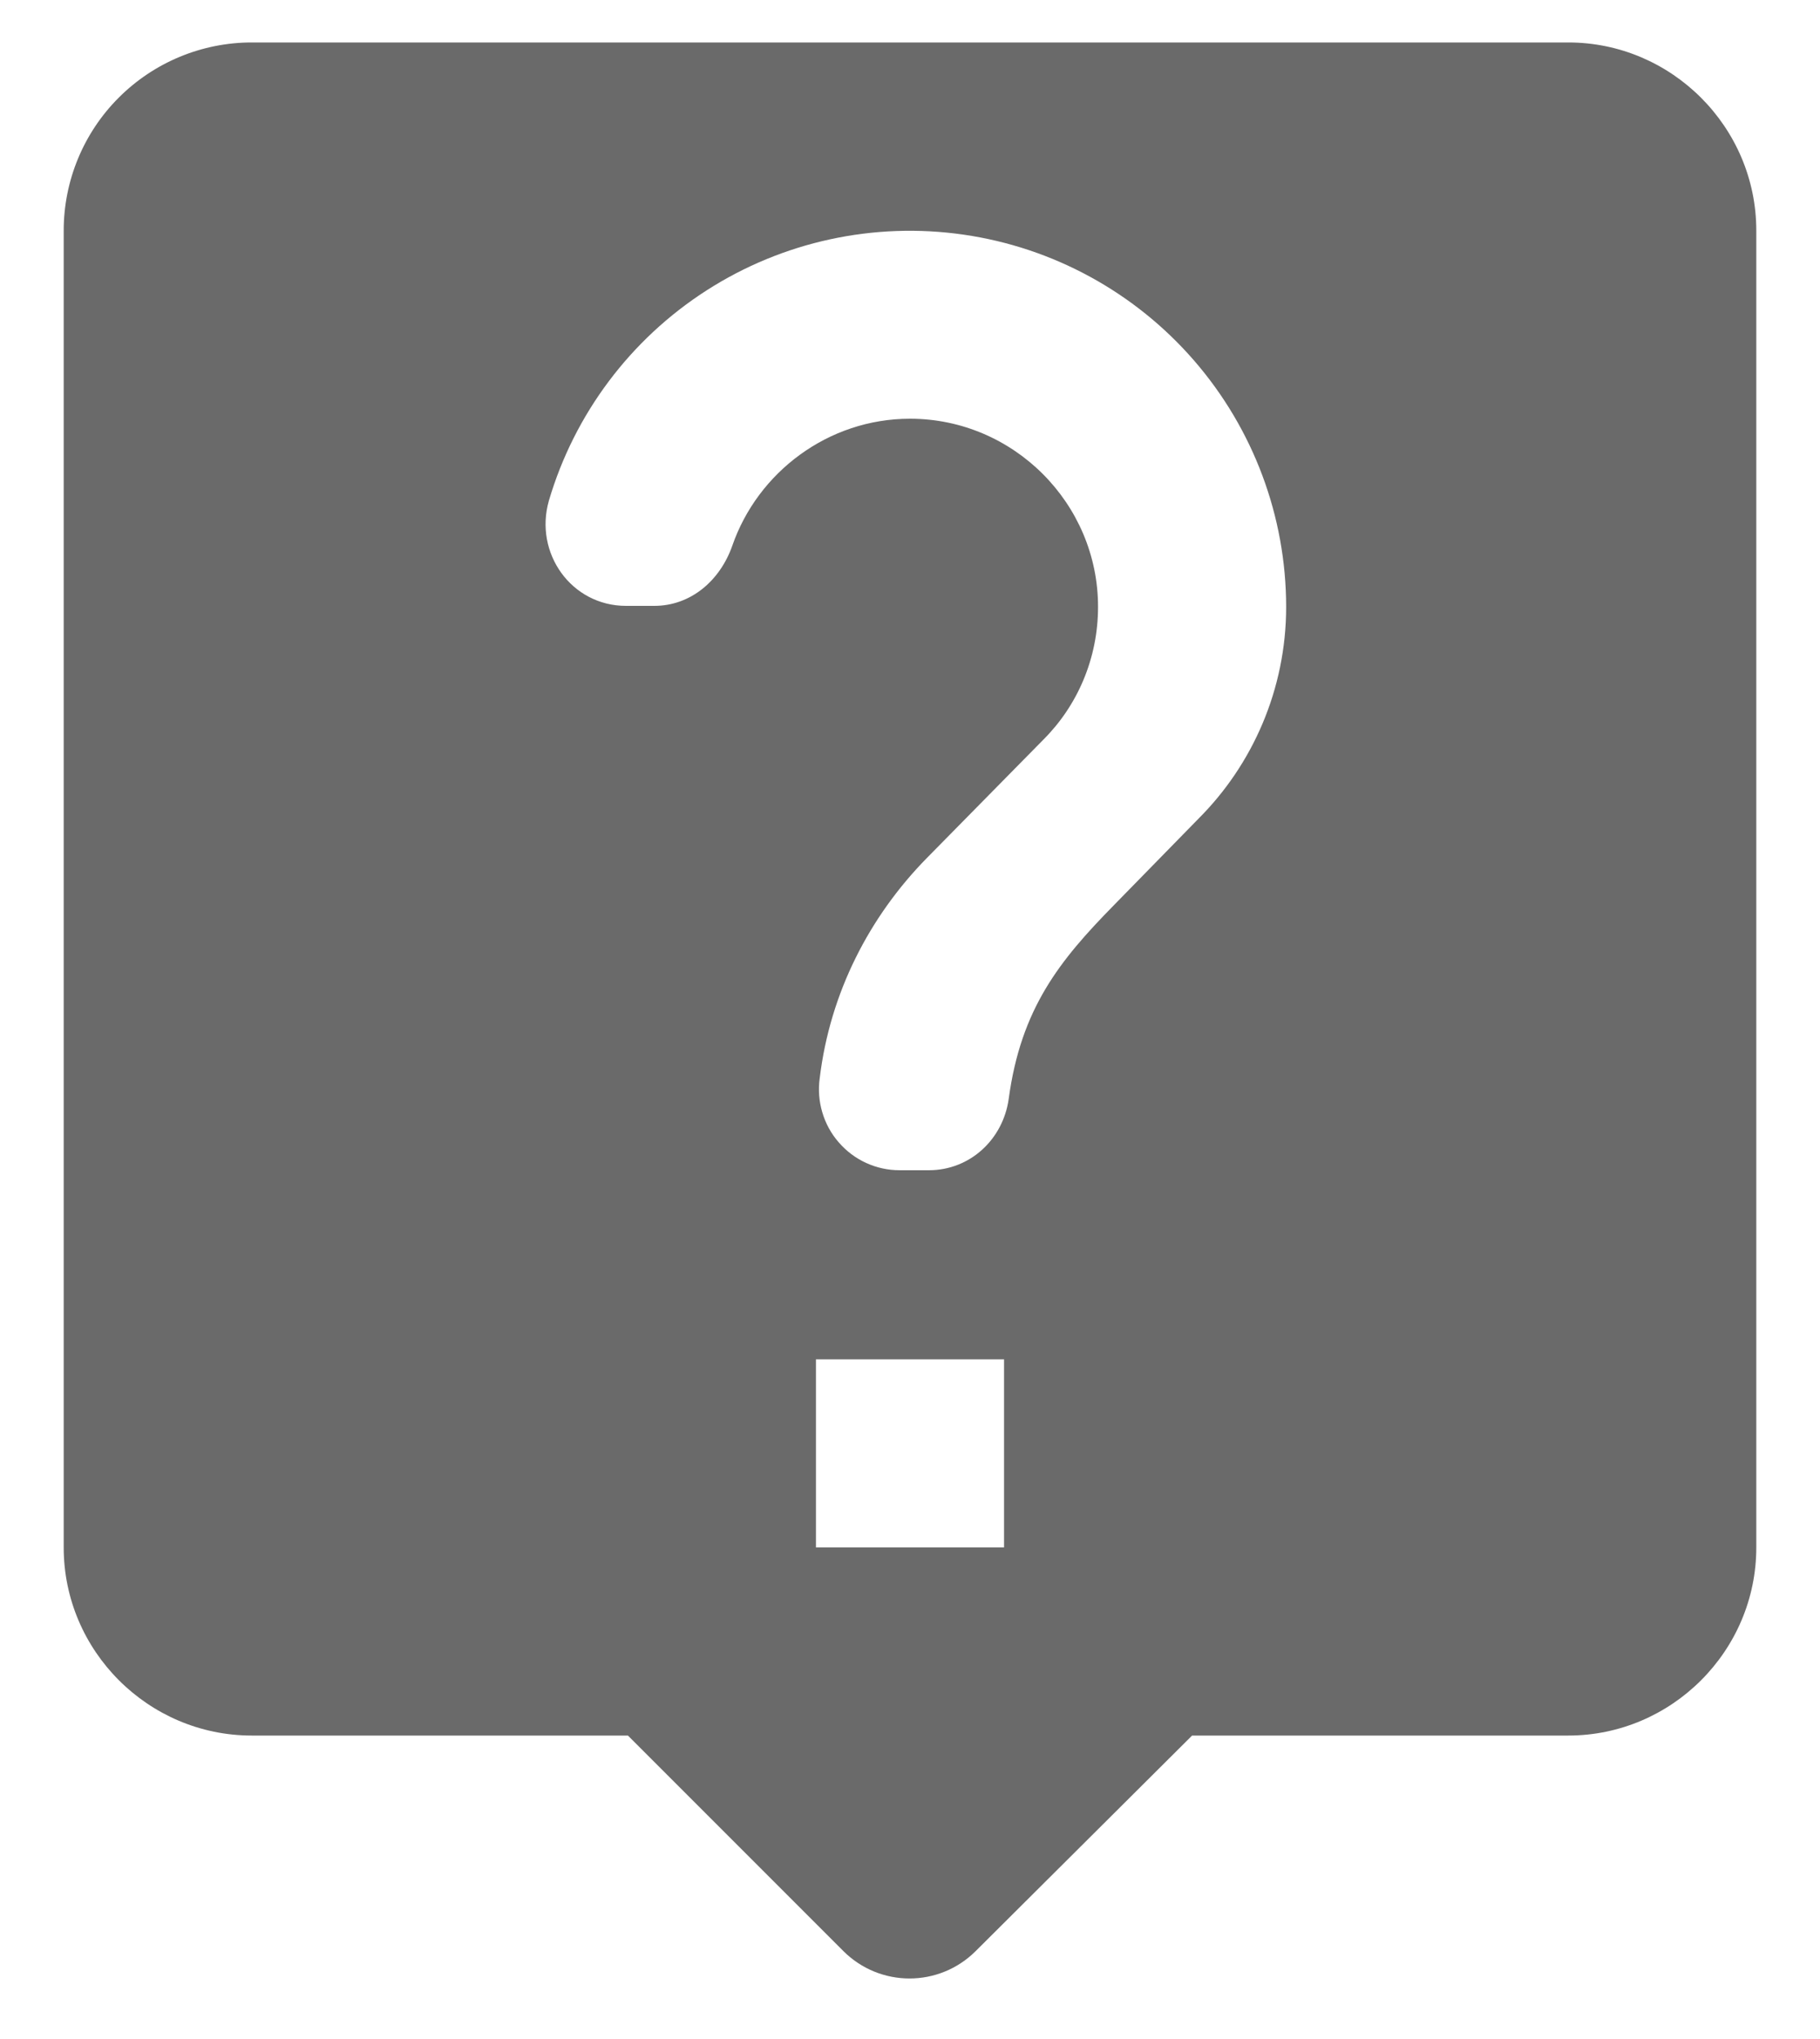 <svg width="25" height="28" viewBox="0 0 25 28" fill="none" xmlns="http://www.w3.org/2000/svg">
<path d="M21.542 0.583H3.458C2.773 0.583 2.116 0.856 1.632 1.34C1.147 1.824 0.875 2.482 0.875 3.167V21.25C0.875 22.671 2.038 23.833 3.458 23.833H8.625L11.583 26.791C12.087 27.295 12.9 27.295 13.404 26.791L16.375 23.833H21.542C22.962 23.833 24.125 22.671 24.125 21.25V3.167C24.125 1.746 22.962 0.583 21.542 0.583ZM13.792 21.25H11.208V18.667H13.792V21.25ZM16.465 11.24L15.303 12.428C14.554 13.19 14.024 13.849 13.856 15.089C13.779 15.644 13.327 16.07 12.758 16.07H12.358C12.199 16.07 12.042 16.036 11.898 15.97C11.753 15.904 11.625 15.807 11.521 15.687C11.417 15.568 11.34 15.427 11.295 15.274C11.25 15.122 11.238 14.962 11.26 14.805C11.402 13.629 11.945 12.583 12.732 11.782L14.334 10.155C14.799 9.69 15.083 9.044 15.083 8.333C15.083 6.913 13.921 5.75 12.5 5.75C11.376 5.75 10.408 6.486 10.059 7.494C9.891 7.972 9.49 8.32 8.987 8.32H8.599C7.85 8.32 7.333 7.597 7.54 6.874C7.892 5.682 8.661 4.658 9.707 3.987C10.753 3.316 12.005 3.045 13.235 3.222C14.464 3.399 15.589 4.013 16.403 4.952C17.217 5.891 17.666 7.091 17.667 8.333C17.667 9.47 17.202 10.503 16.465 11.24Z" fill="#6A6A6A"/>
</svg>
